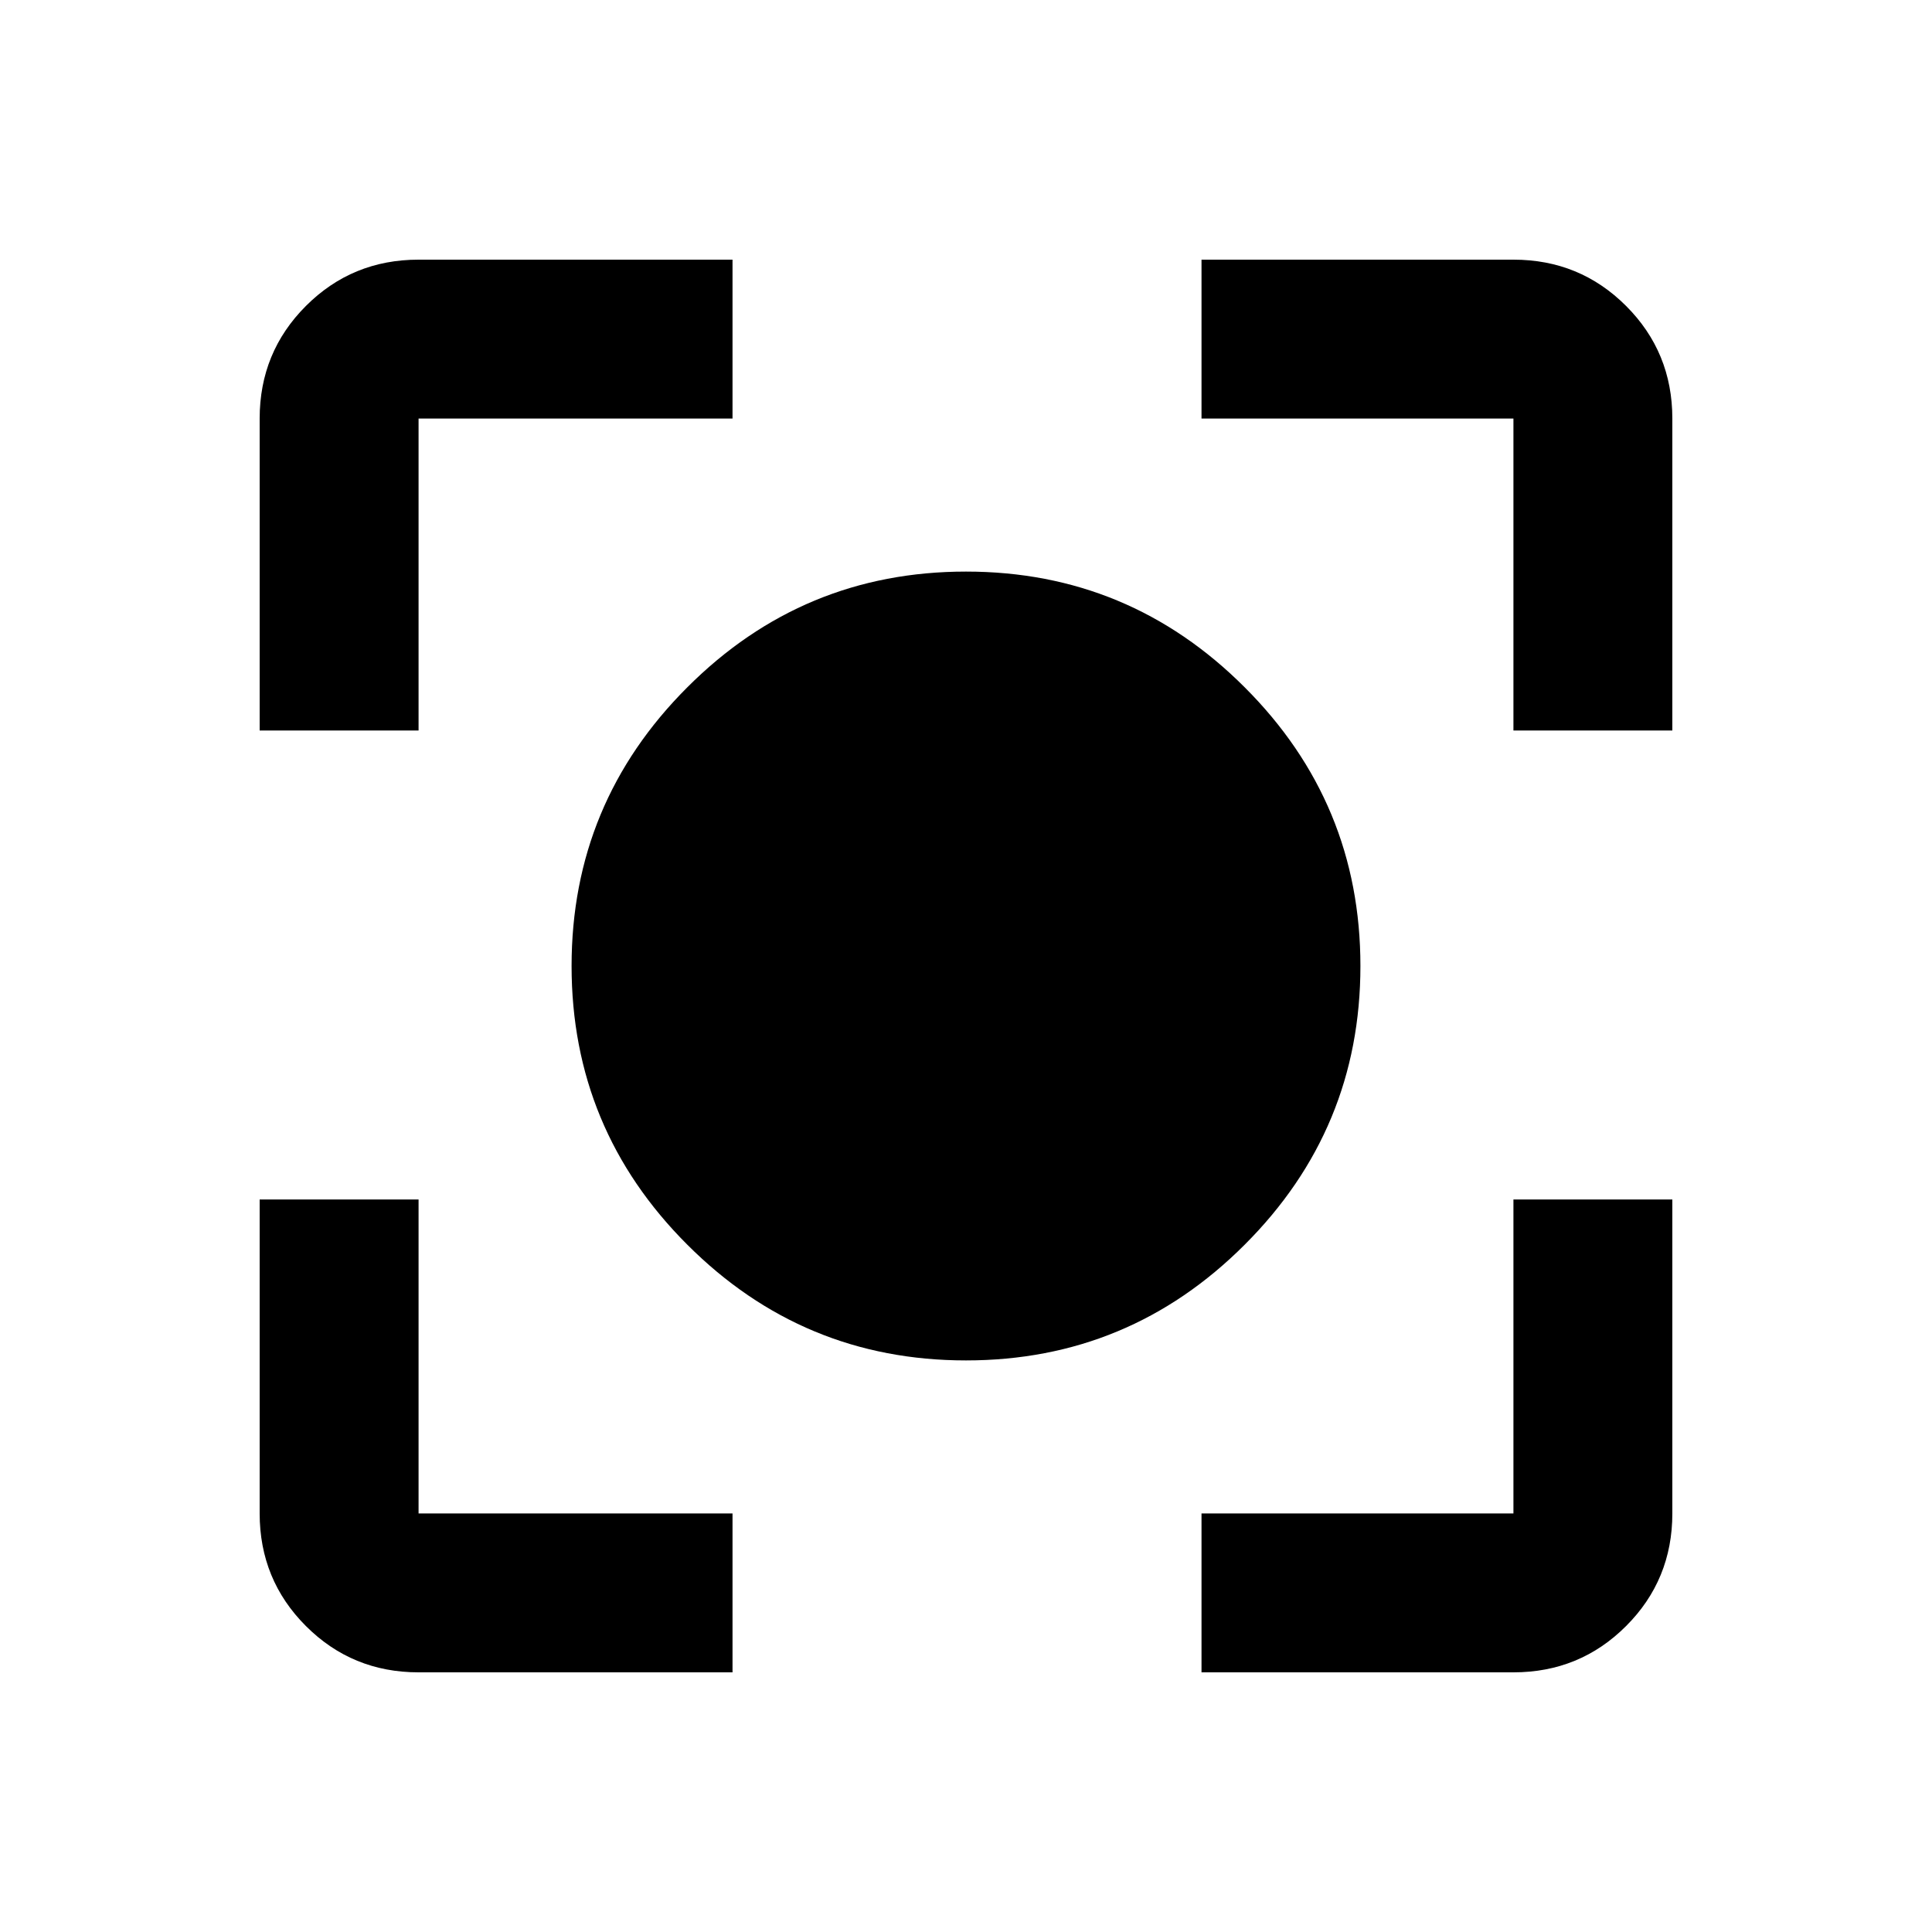 <svg xmlns="http://www.w3.org/2000/svg" height="20" width="20"><path d="M10 14.083q-1.688 0-2.885-1.198Q5.917 11.688 5.917 10q0-1.688 1.198-2.885Q8.312 5.917 10 5.917q1.688 0 2.885 1.198Q14.083 8.312 14.083 10q0 1.688-1.198 2.885-1.197 1.198-2.885 1.198ZM2.688 7.562V4.333q0-.687.479-1.166.479-.479 1.166-.479h3.25v1.645h-3.25v3.229Zm4.895 9.75h-3.25q-.687 0-1.166-.479-.479-.479-.479-1.166v-3.25h1.645v3.25h3.25Zm4.855 0v-1.645h3.229v-3.25h1.645v3.25q0 .687-.479 1.166-.479.479-1.166.479Zm3.229-9.75V4.333h-3.229V2.688h3.229q.687 0 1.166.479.479.479.479 1.166v3.229Z"/></svg>